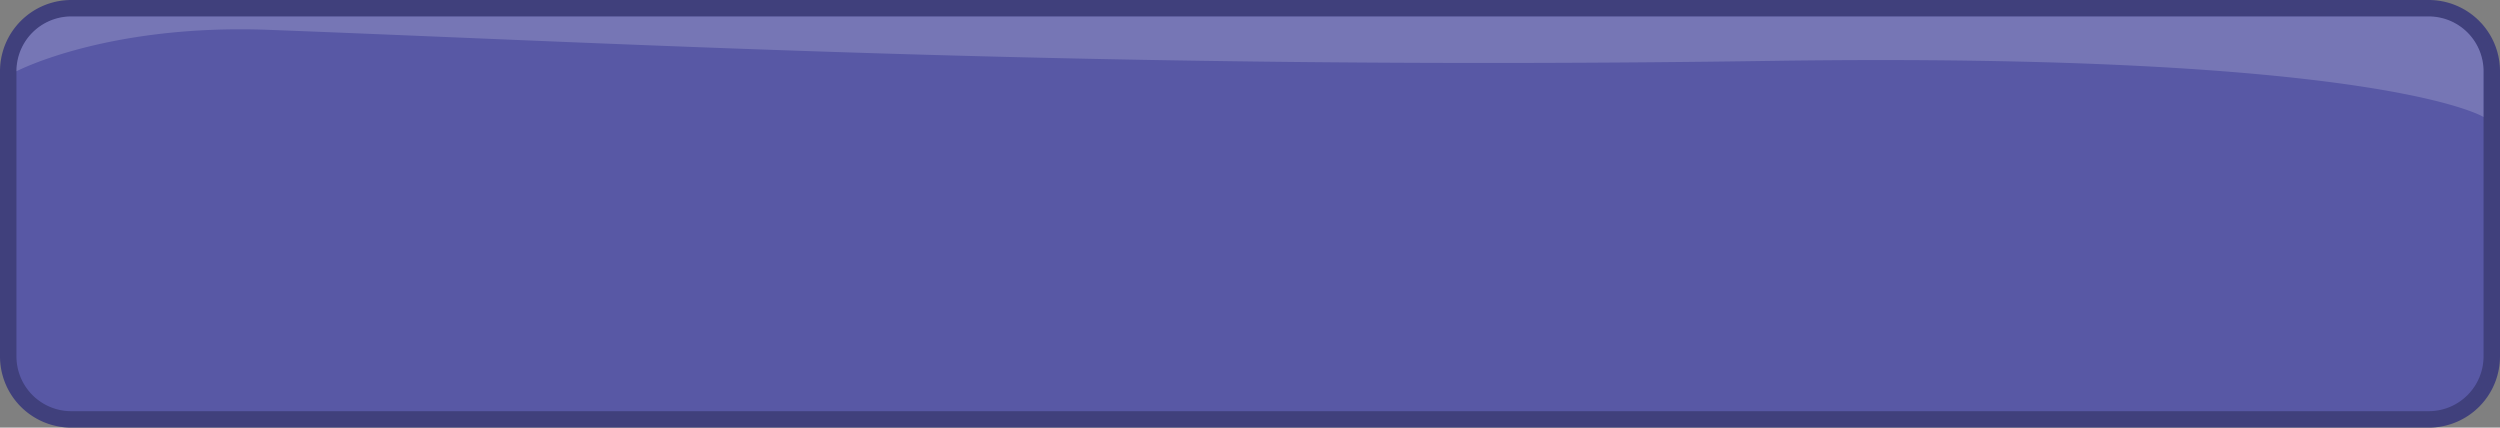 <svg xmlns="http://www.w3.org/2000/svg" viewBox="0 0 456 78"><rect x="0" y="0" width="456" height="78" fill="#808080" stroke="none"/><defs><style>.cls-1{fill:#5858a5;}.cls-2{fill:#40407c;}.cls-3{opacity:0.18;}.cls-4{fill:#fff;}</style></defs><g id="Ebene_2" data-name="Ebene 2"><g id="Ebene_1-2" data-name="Ebene 1"><rect class="cls-1" x="1.5" y="1.5" width="453" height="75" rx="11.5"/><path class="cls-2" d="M443,3a10,10,0,0,1,10,10V65a10,10,0,0,1-10,10H13A10,10,0,0,1,3,65V13A10,10,0,0,1,13,3H443m0-3H13A13,13,0,0,0,0,13V65A13,13,0,0,0,13,78H443a13,13,0,0,0,13-13V13A13,13,0,0,0,443,0Z"/><g class="cls-3"><path class="cls-4" d="M453,21.34S434.1,9.48,322.7,11.11C201.64,12.87,116.22,8,49.19,5.45,19.56,4.3,3,13,3,13A10,10,0,0,1,12.8,3H443a10,10,0,0,1,10,10Z"/></g></g></g></svg>